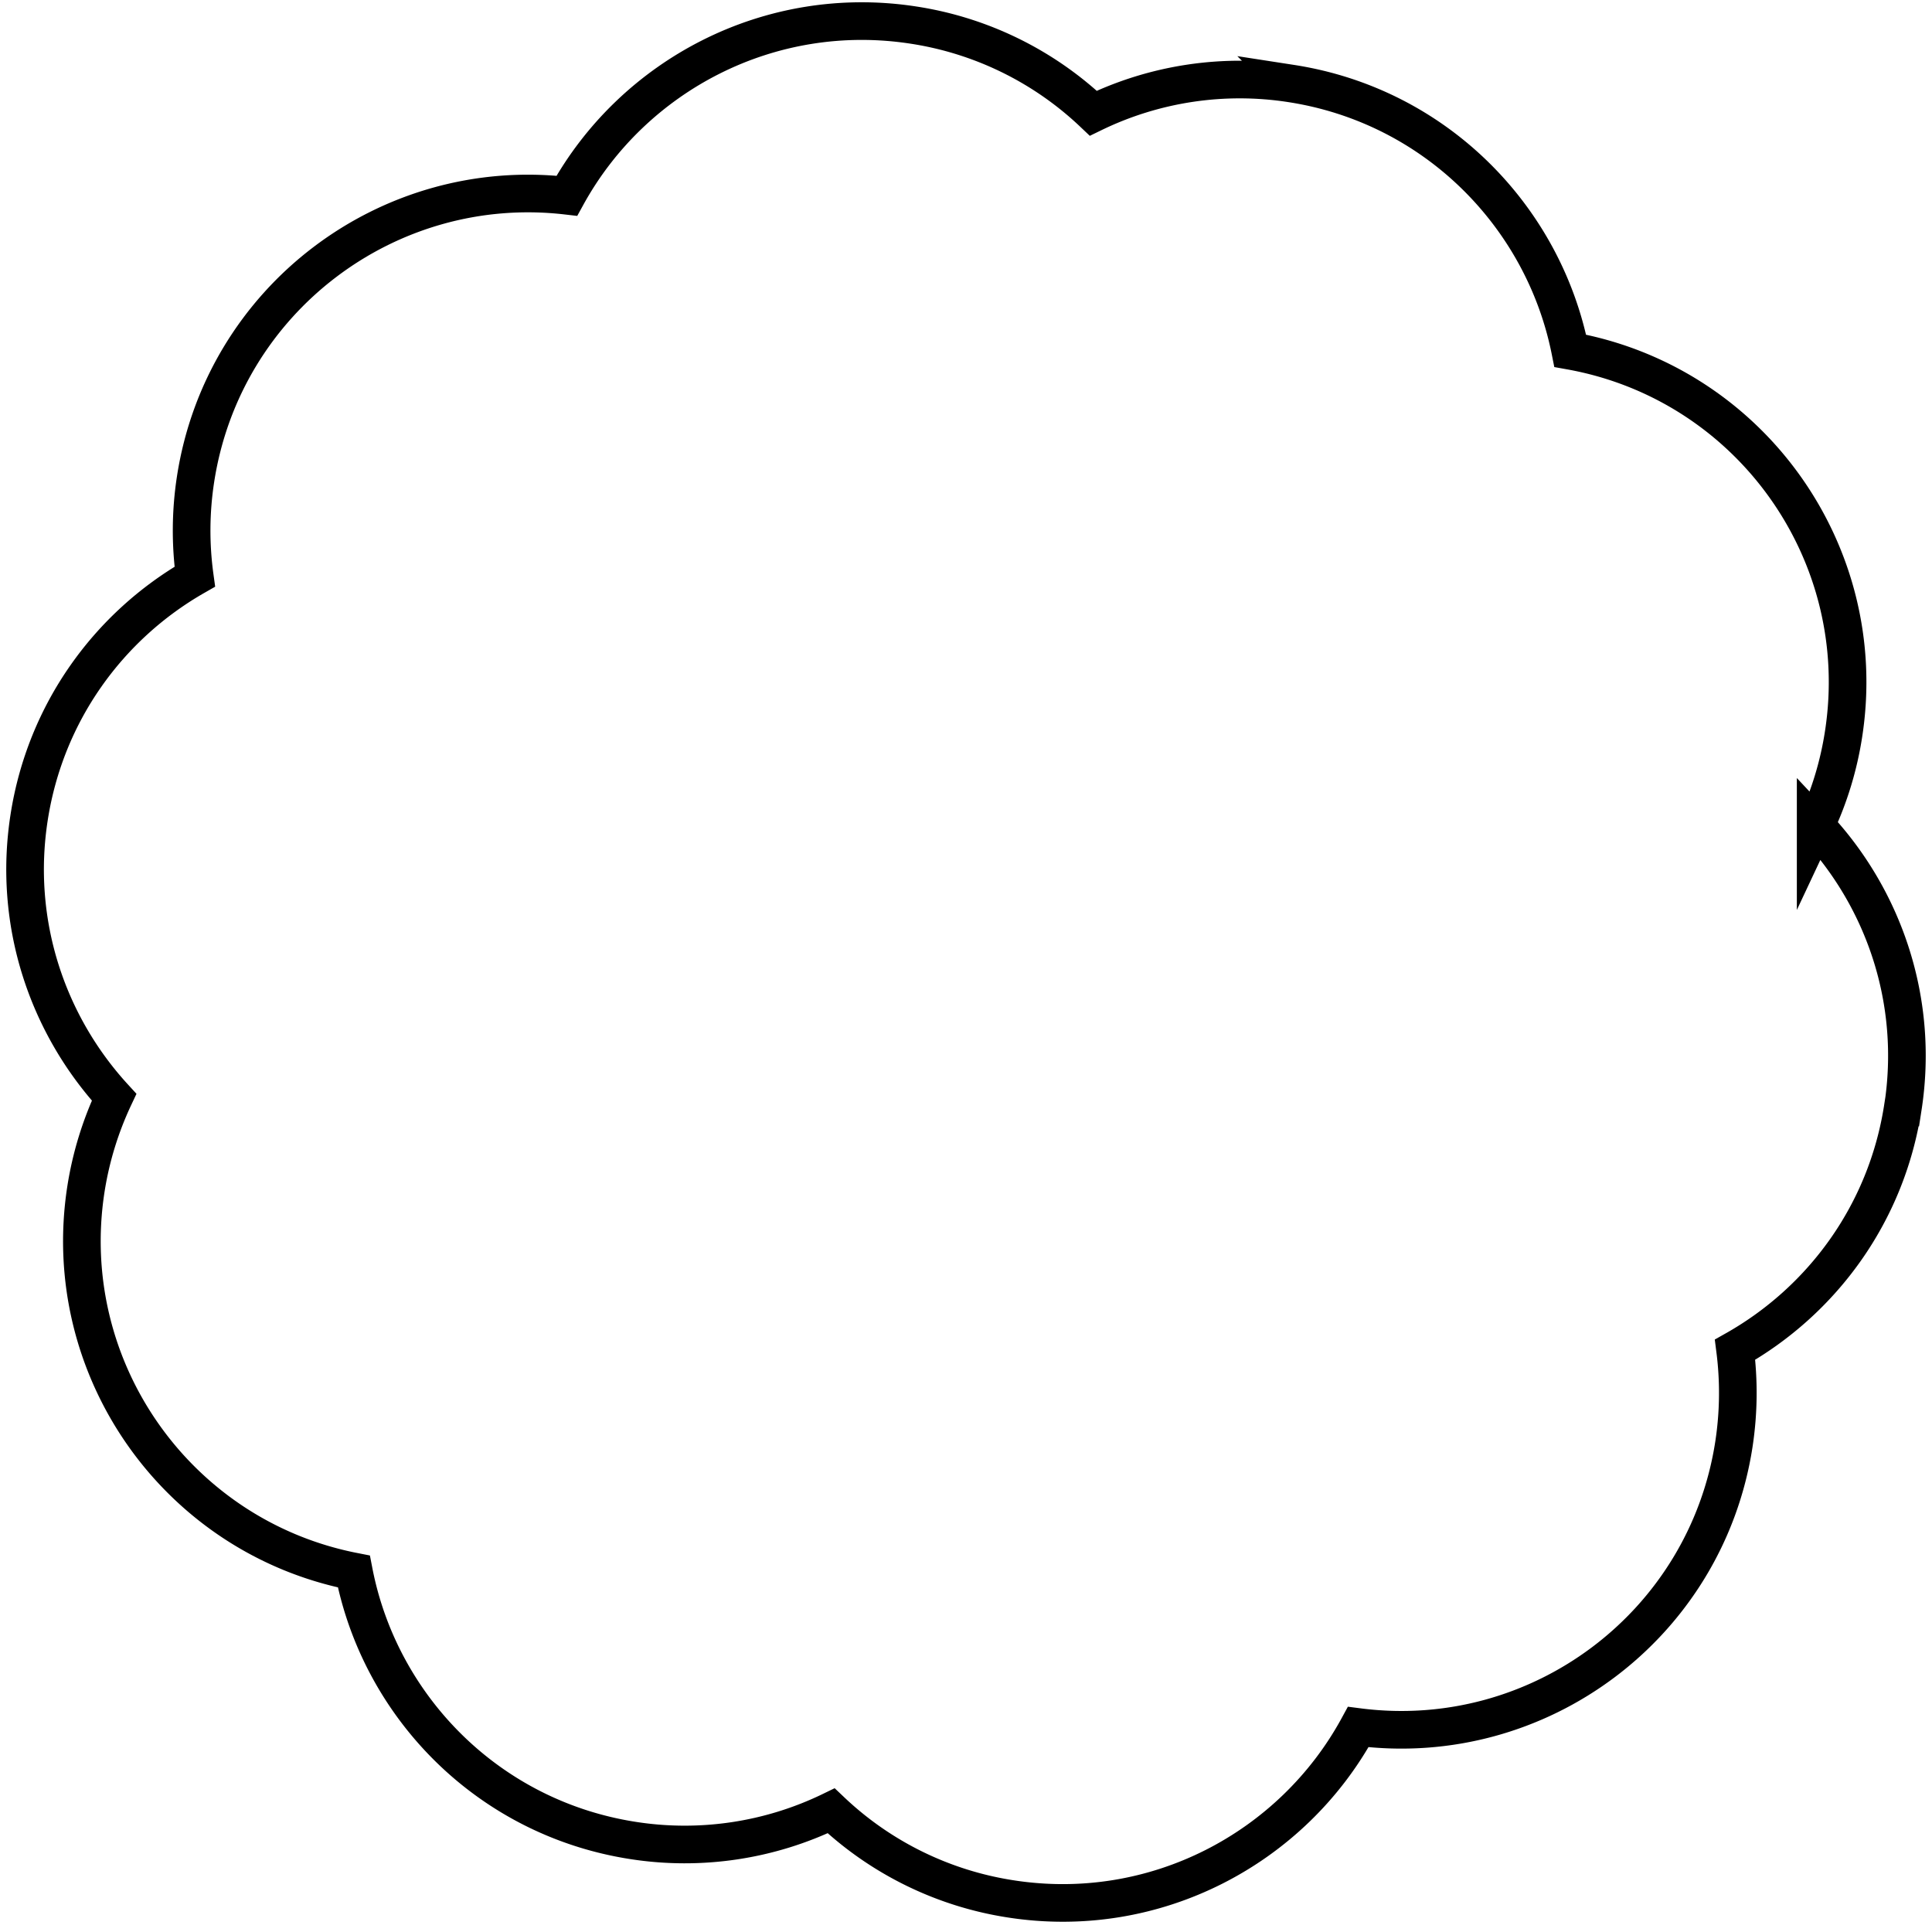 <svg width="154" height="154" viewBox="0 0 154 154" fill="none" xmlns="http://www.w3.org/2000/svg">
    <path d="M151.681 88.281c1.313-8.487-1.507-16.653-6.954-22.468a26.691 26.691 0 0 0 2.227-7.316c2.228-14.445-7.489-27.97-21.789-30.534-2.142-10.752-10.78-19.532-22.232-21.304a26.723 26.723 0 0 0-15.785 2.365A26.671 26.671 0 0 0 72.813 2C61.354.23 50.467 5.995 45.183 15.604c-14.257-1.65-27.379 8.265-29.592 22.575a26.89 26.89 0 0 0-.064 7.787C8.68 49.888 3.619 56.776 2.319 65.176c-1.3 8.395 1.45 16.475 6.775 22.284a27.003 27.003 0 0 0-2.249 7.35c-2.206 14.303 7.297 27.706 21.361 30.456 2.092 10.816 10.752 19.661 22.26 21.44a26.729 26.729 0 0 0 15.786-2.365 26.677 26.677 0 0 0 14.335 7.023c11.502 1.779 22.418-4.037 27.679-13.703 14.393 1.851 27.715-8.101 29.943-22.532.392-2.565.407-5.094.093-7.544 6.925-3.908 12.065-10.831 13.371-19.304h.008z" stroke="#000" stroke-width="3" stroke-miterlimit="10"/>
</svg>
